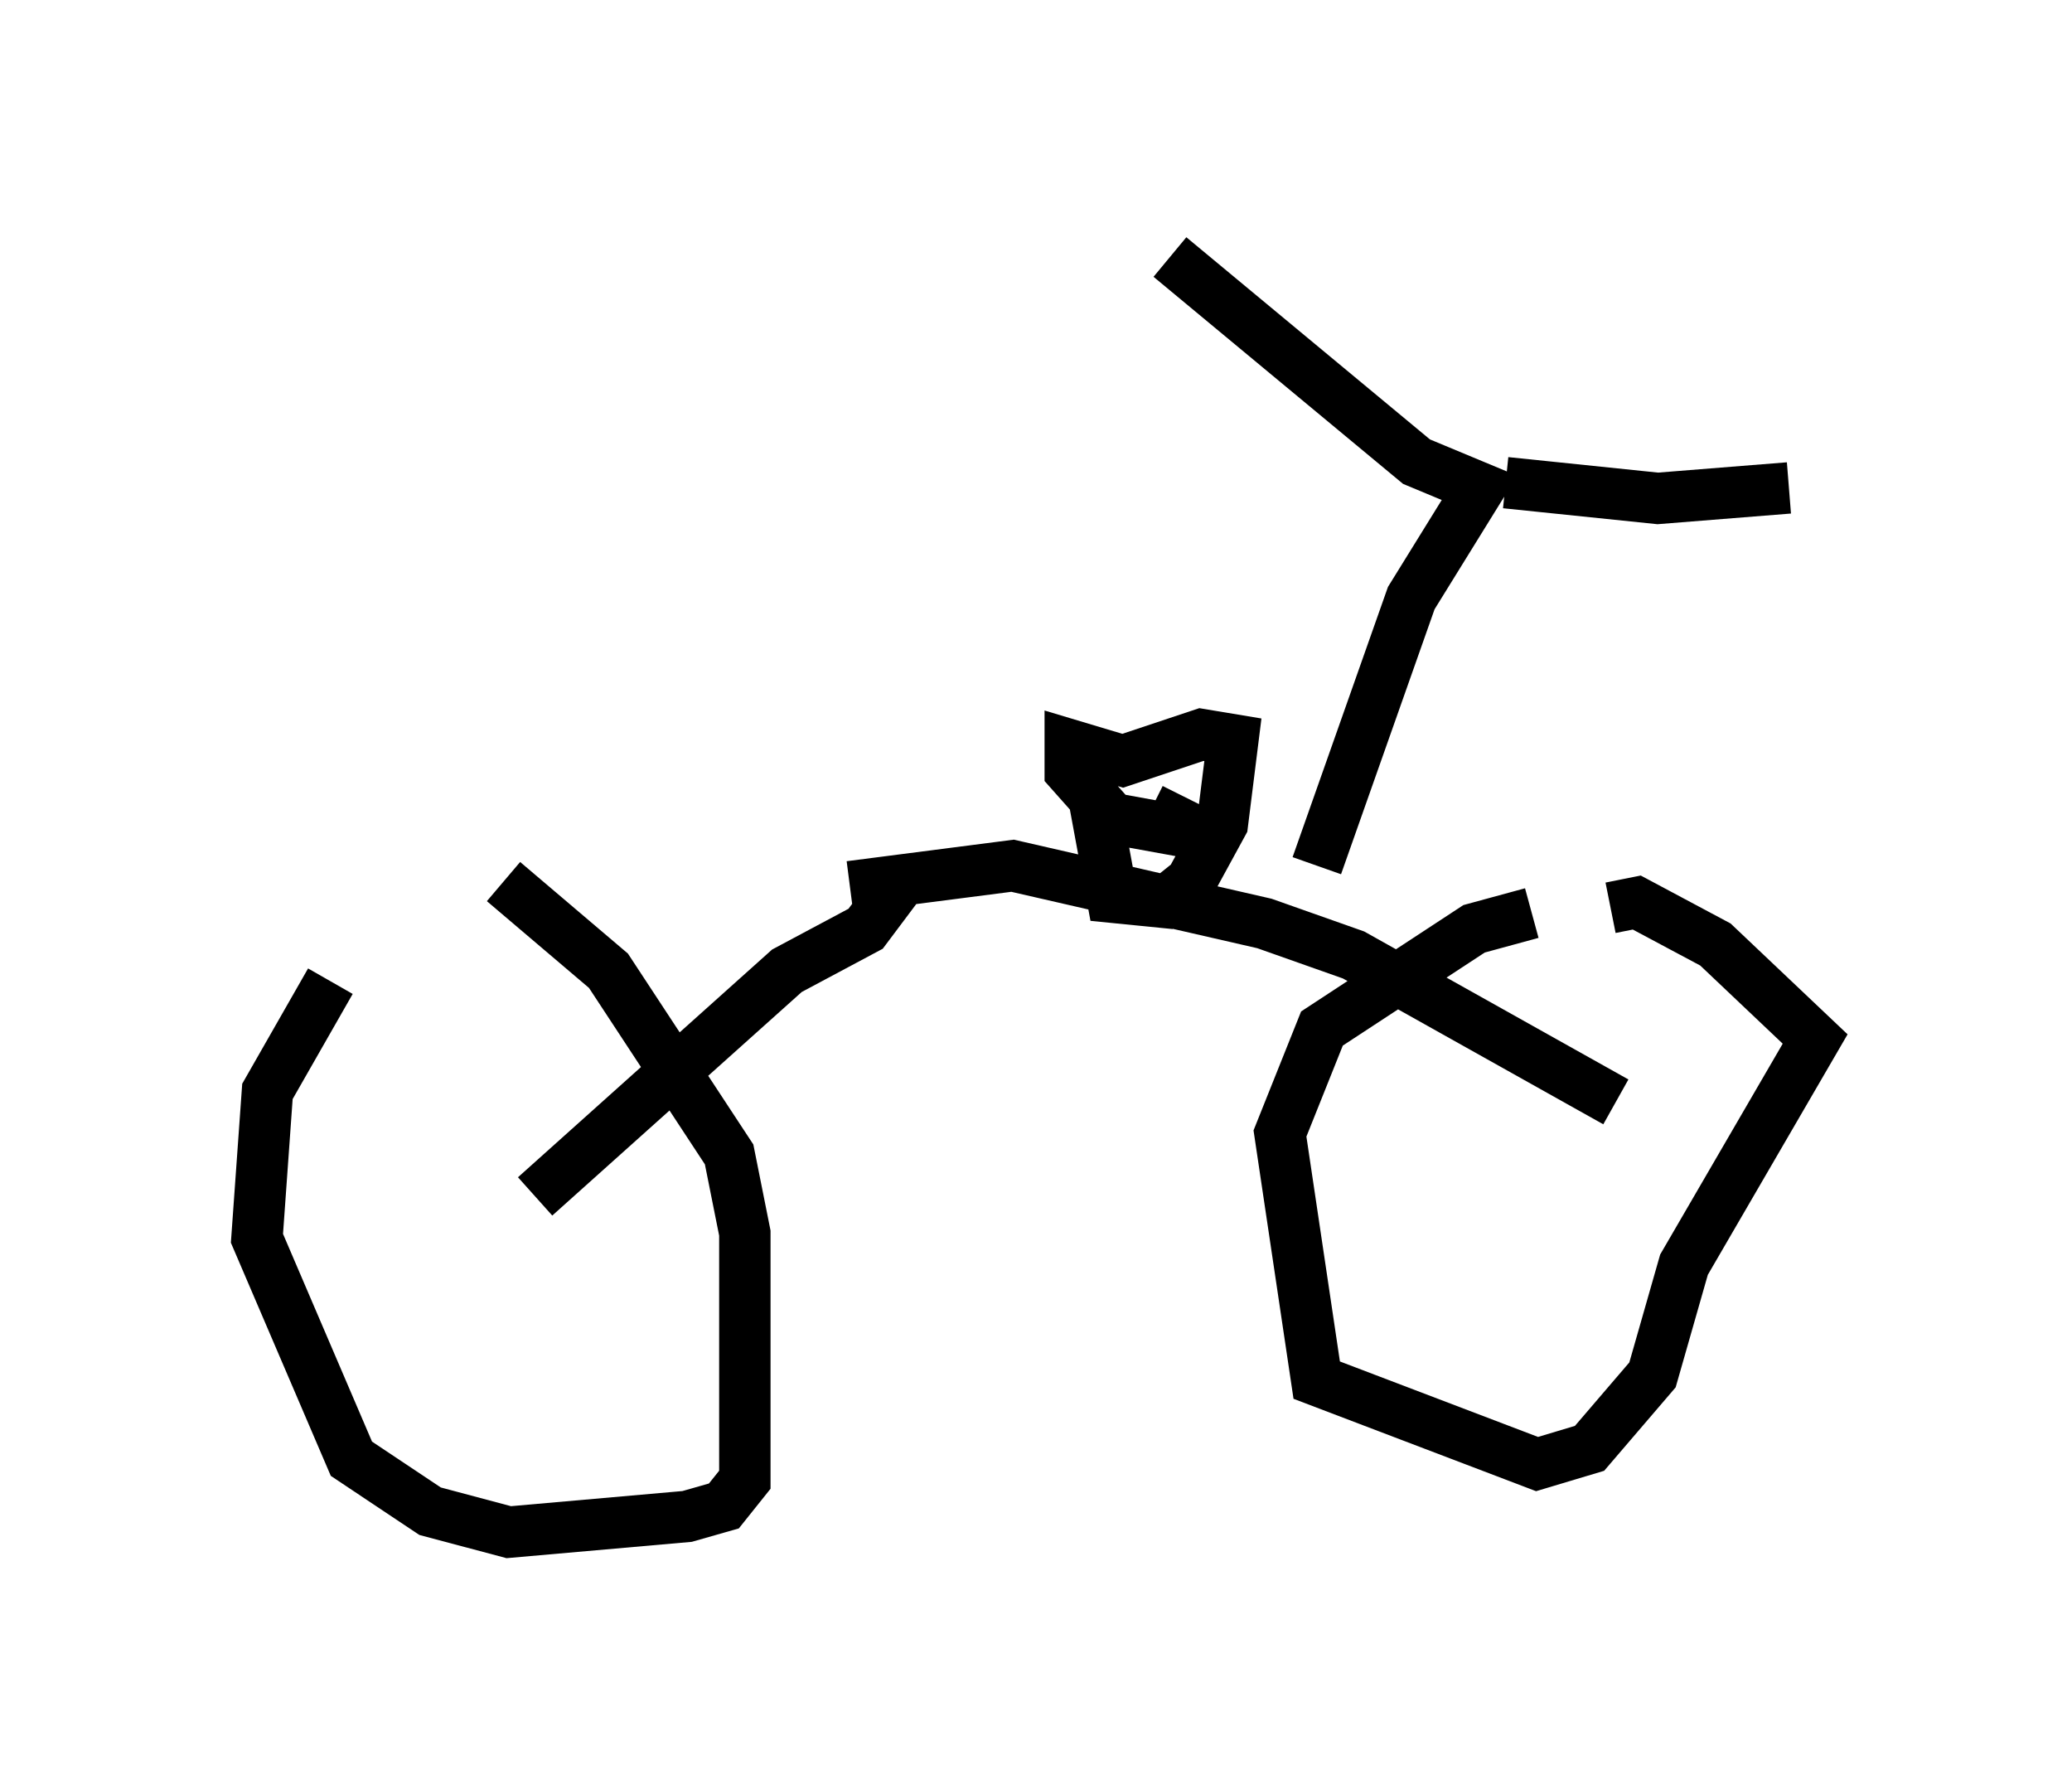 <?xml version="1.0" encoding="utf-8" ?>
<svg baseProfile="full" height="34.807" version="1.1" width="40.319" xmlns="http://www.w3.org/2000/svg" xmlns:ev="http://www.w3.org/2001/xml-events" xmlns:xlink="http://www.w3.org/1999/xlink"><defs /><rect fill="white" height="34.807" width="40.319" x="0" y="0" /><path d="M9.594, 16.944 m-3.165, 2.144 l-1.225, 2.144 -0.204, 2.858 l1.838, 4.288 1.531, 1.021 l1.531, 0.408 3.471, -0.306 l0.715, -0.204 0.408, -0.51 l0.0, -4.798 -0.306, -1.531 l-2.348, -3.573 -2.042, -1.735 m20.009, 0.613 l-1.123, 0.306 -2.96, 1.94 l-0.817, 2.042 0.715, 4.798 l4.288, 1.633 1.021, -0.306 l1.225, -1.429 0.613, -2.144 l2.552, -4.39 -1.94, -1.838 l-1.531, -0.817 -0.51, 0.102 m-17.15, 3.573 l0.0, 0.0 m-3.777, 2.042 l4.9, -4.39 1.531, -0.817 l0.613, -0.817 m13.986, 4.185 l-5.104, -2.858 -1.735, -0.613 l-4.9, -1.123 -3.165, 0.408 m4.594, -2.552 l0.51, 2.756 1.021, 0.102 l0.51, -0.408 0.613, -1.123 l0.204, -1.633 -0.613, -0.102 l-1.531, 0.51 -1.021, -0.306 l0.0, 0.51 0.817, 0.919 l1.123, 0.204 0.306, -0.613 m2.552, 1.327 l1.838, -5.206 1.327, -2.144 l-1.225, -0.51 -4.798, -3.981 m6.533, 4.39 l2.96, 0.306 2.552, -0.204 " fill="none" stroke="black" stroke-width="1" /></svg>